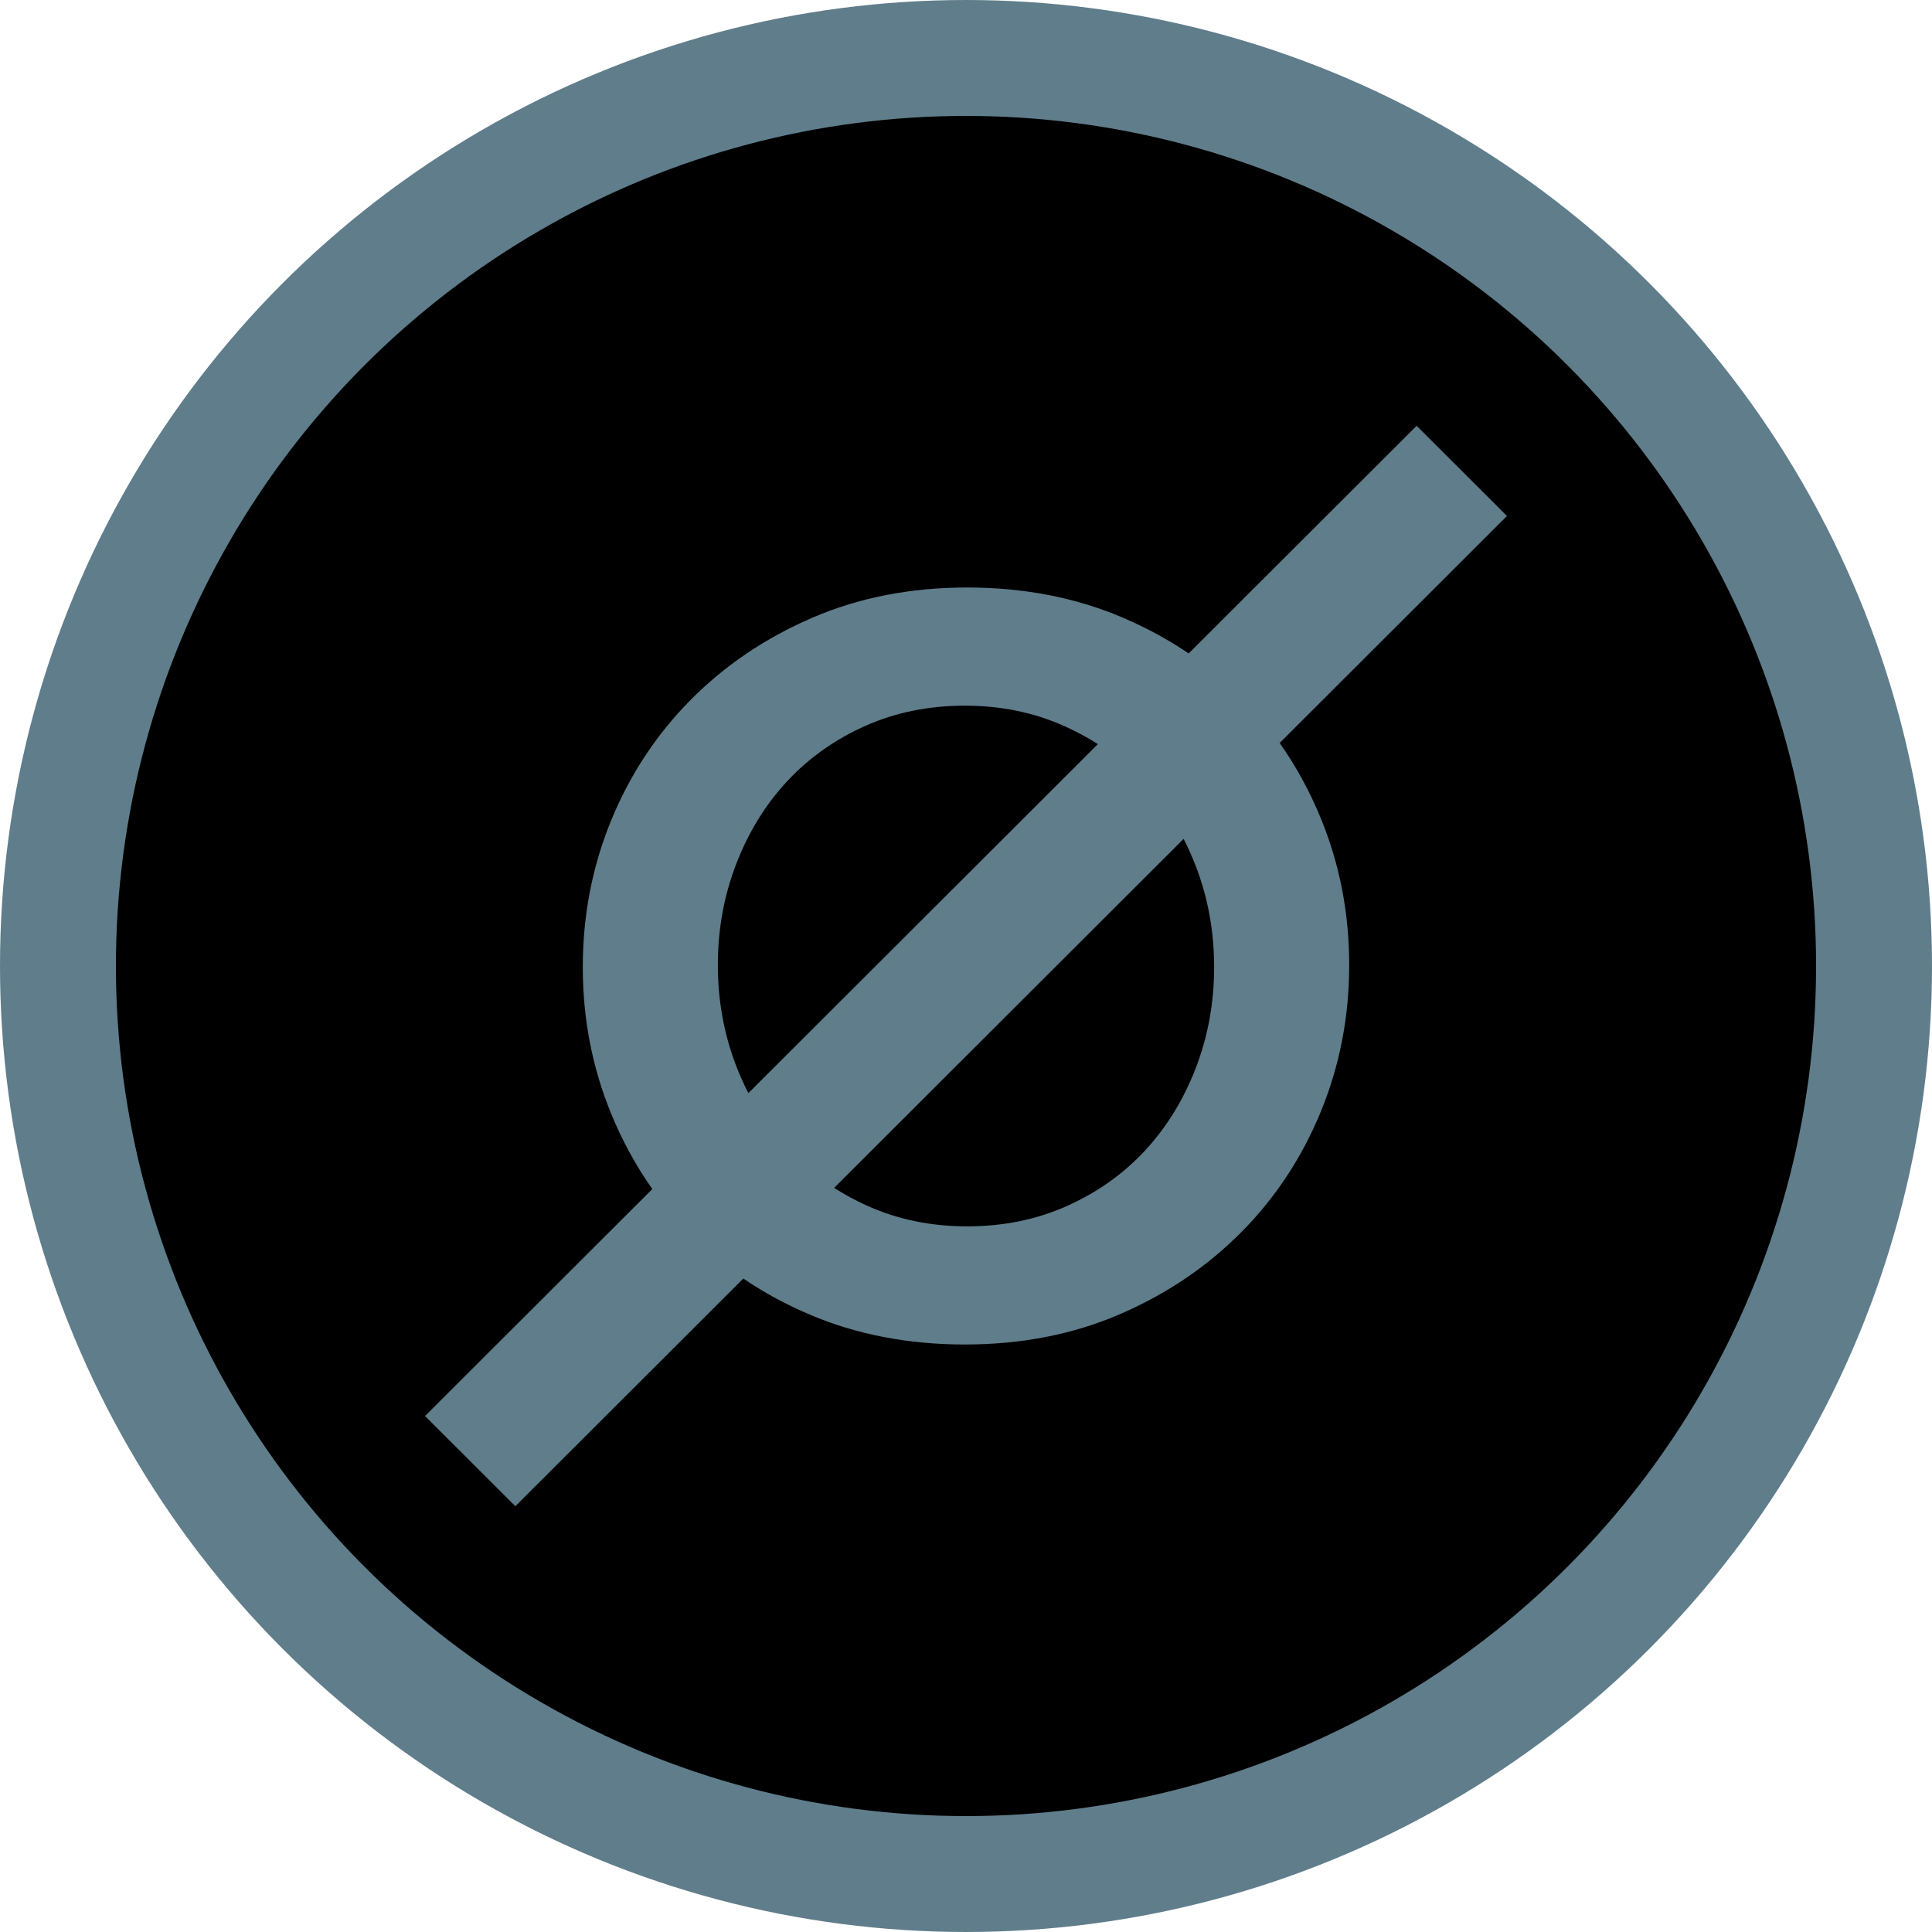 <svg class="icon-denom" viewBox="0 0 100 100" xmlns="http://www.w3.org/2000/svg"><circle stroke="#607D8B" stroke-width="6" cx="50" cy="50" r="47"></circle><path d="M56.826,38.515 L38.736,56.58 C38.503,56.128 38.293,55.657 38.104,55.169 C37.472,53.527 37.156,51.786 37.156,49.947 C37.156,48.106 37.472,46.365 38.104,44.724 C38.736,43.082 39.612,41.657 40.733,40.448 C41.853,39.24 43.199,38.284 44.77,37.58 C46.342,36.877 48.067,36.525 49.945,36.525 C51.824,36.525 53.559,36.886 55.147,37.608 C55.738,37.876 56.297,38.178 56.826,38.515 Z M55.229,62.421 C53.657,63.125 51.932,63.476 50.054,63.476 C48.175,63.476 46.441,63.115 44.851,62.394 C44.261,62.125 43.702,61.823 43.175,61.485 L61.263,43.421 C61.496,43.873 61.707,44.343 61.895,44.832 C62.527,46.473 62.843,48.215 62.843,50.055 C62.843,51.895 62.527,53.636 61.895,55.278 C61.263,56.919 60.387,58.343 59.267,59.552 C58.147,60.76 56.801,61.717 55.229,62.421 Z M57.966,68.022 C60.387,66.975 62.482,65.56 64.253,63.773 C66.023,61.988 67.395,59.904 68.371,57.523 C69.347,55.142 69.834,52.616 69.834,49.947 C69.834,47.277 69.347,44.751 68.371,42.369 C67.792,40.957 67.08,39.653 66.235,38.456 L78,26.707 L73.325,22.039 L61.524,33.823 C60.464,33.102 59.314,32.478 58.074,31.952 C55.653,30.924 52.98,30.409 50.054,30.409 C47.127,30.409 44.454,30.933 42.033,31.979 C39.612,33.025 37.517,34.441 35.747,36.227 C33.977,38.013 32.603,40.097 31.628,42.478 C30.653,44.859 30.165,47.385 30.165,50.055 C30.165,52.724 30.653,55.249 31.628,57.631 C32.207,59.044 32.919,60.348 33.765,61.545 L22,73.293 L26.675,77.961 L38.475,66.177 C39.535,66.899 40.685,67.522 41.925,68.049 C44.346,69.077 47.019,69.591 49.945,69.591 C52.872,69.591 55.545,69.067 57.966,68.022 L57.966,68.022 Z" fill="#607D8B" fill-rule="nonzero"></path></svg>